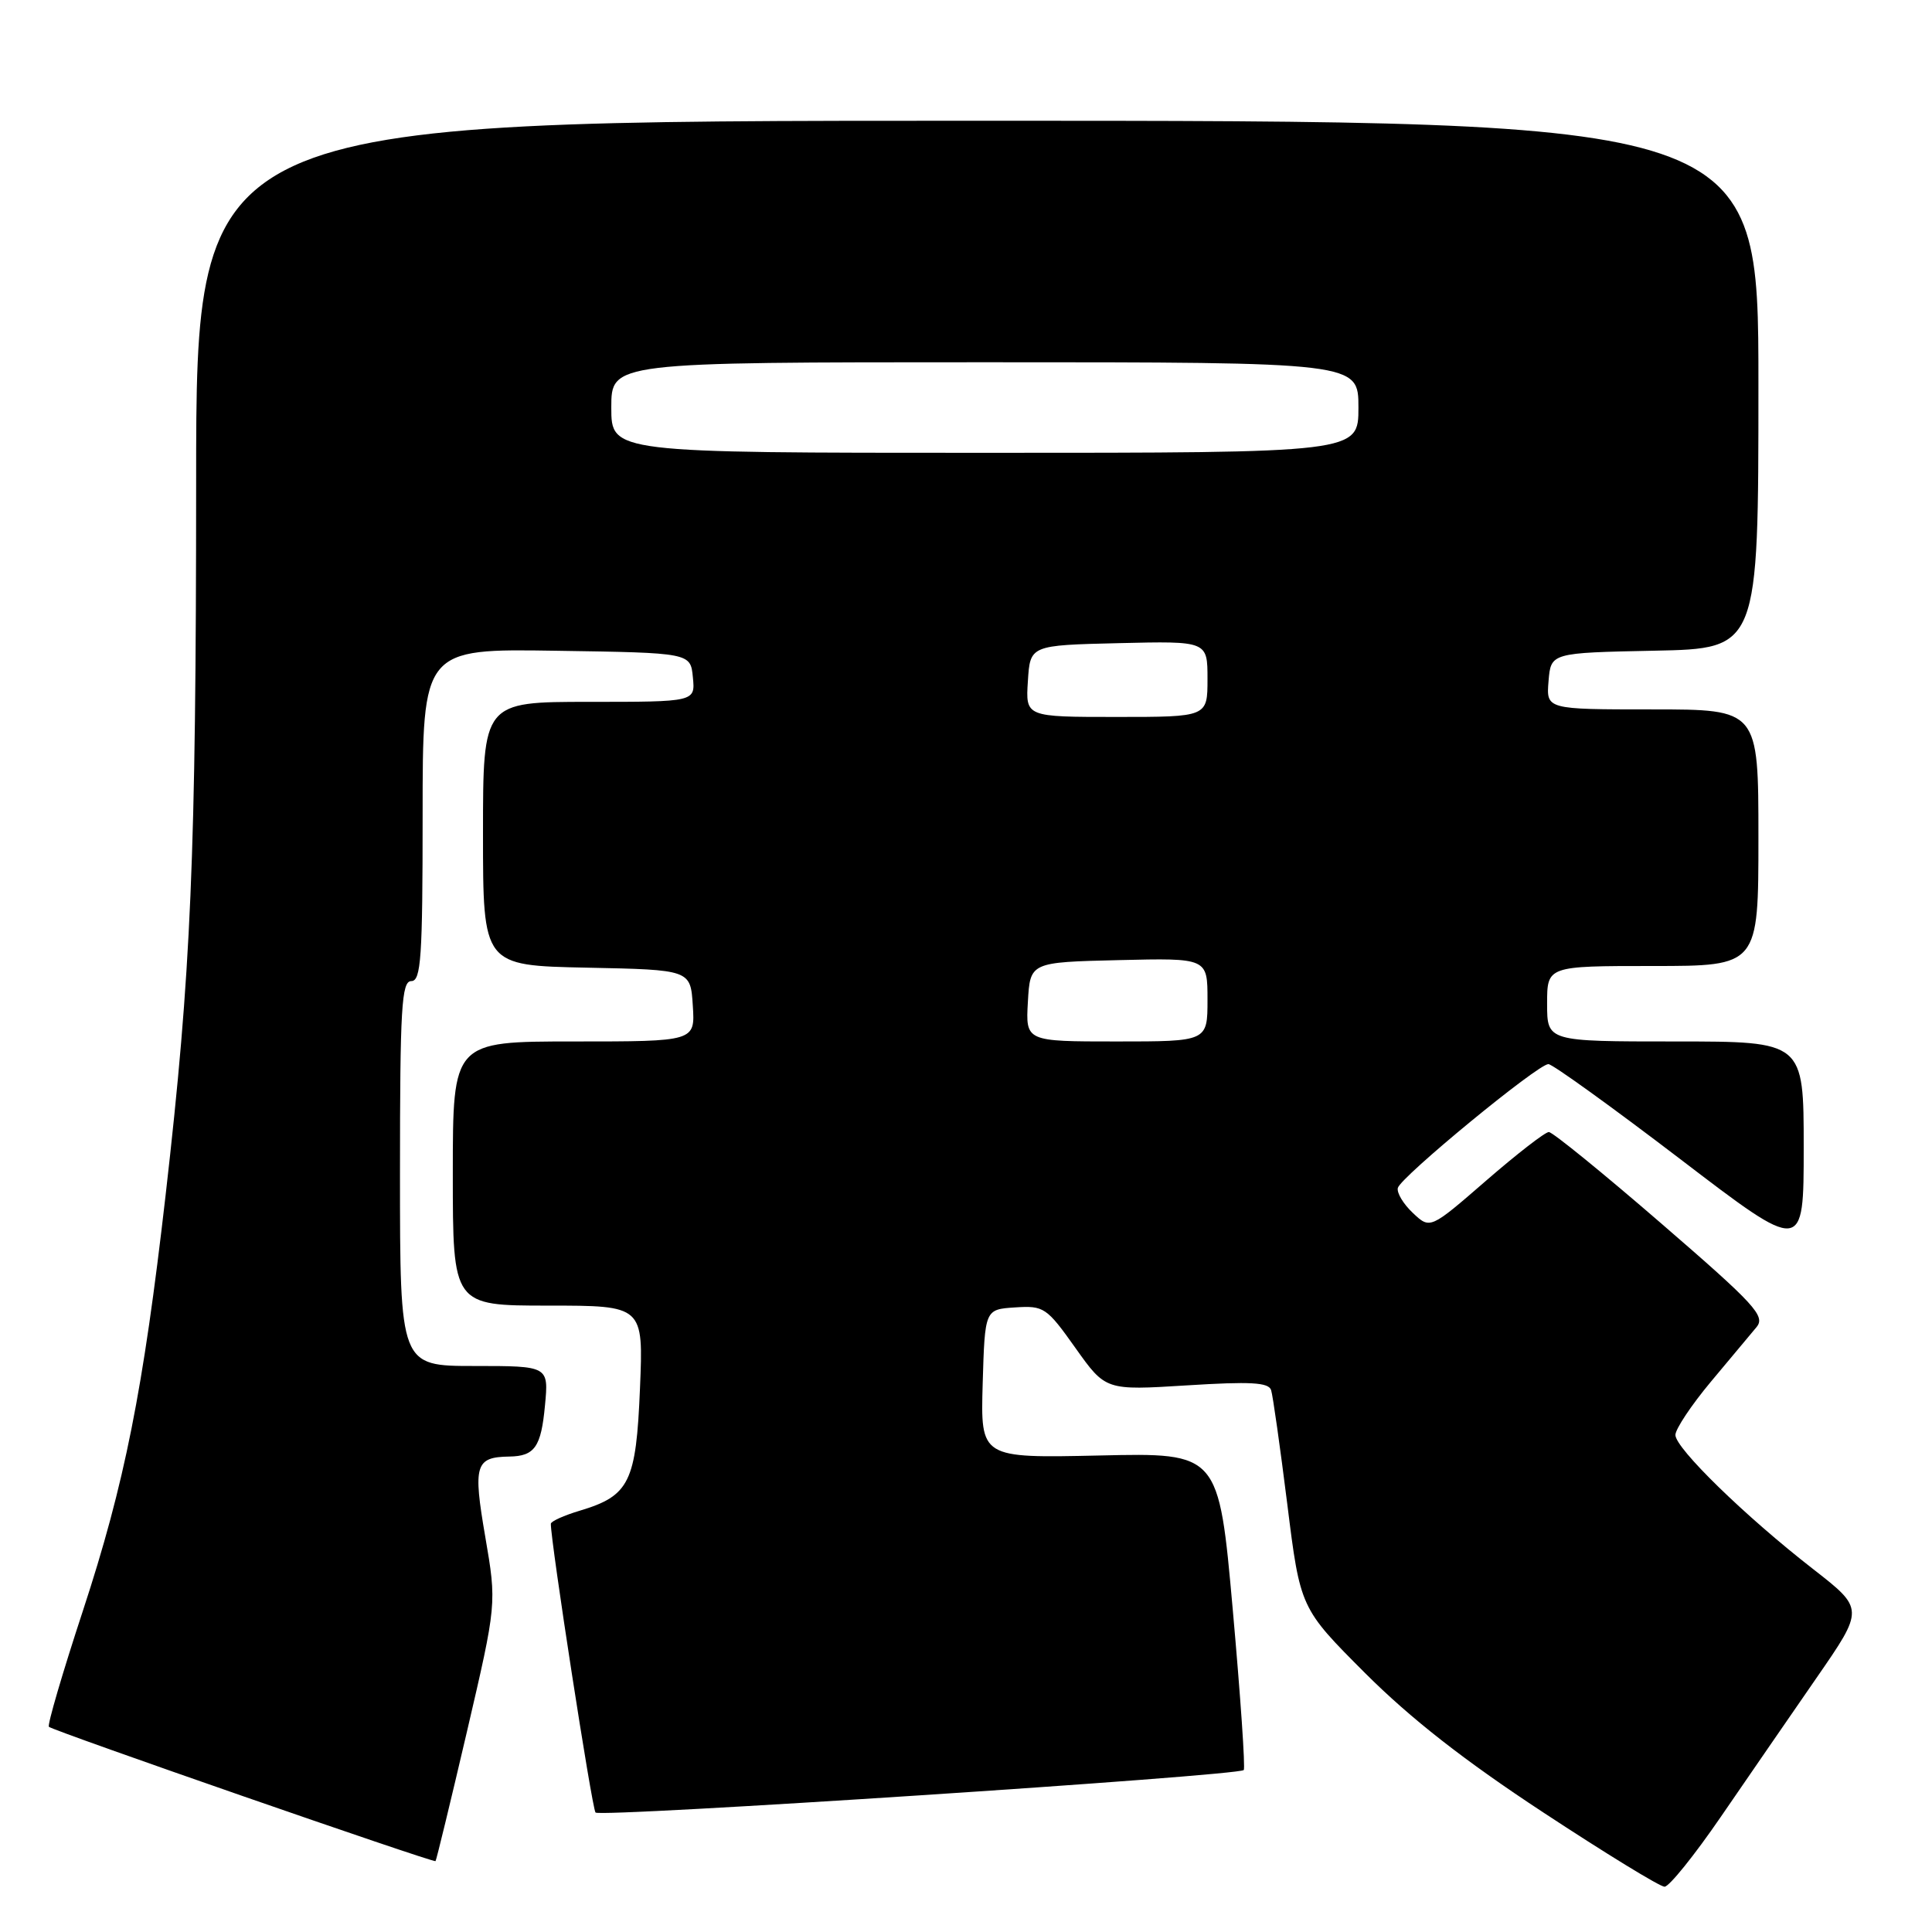 <?xml version="1.0" encoding="UTF-8" standalone="no"?>
<!DOCTYPE svg PUBLIC "-//W3C//DTD SVG 1.1//EN" "http://www.w3.org/Graphics/SVG/1.1/DTD/svg11.dtd" >
<svg xmlns="http://www.w3.org/2000/svg" xmlns:xlink="http://www.w3.org/1999/xlink" version="1.1" viewBox="0 0 256 256">
 <g >
 <path fill="currentColor"
d=" M 228.01 240.75 C 231.50 235.66 237.21 227.38 240.69 222.34 C 247.02 213.19 247.02 213.19 240.26 207.92 C 231.24 200.91 222.00 191.90 222.00 190.14 C 222.00 189.36 224.11 186.19 226.68 183.11 C 229.26 180.02 231.99 176.76 232.74 175.86 C 233.97 174.39 232.58 172.88 220.12 162.11 C 212.42 155.45 205.72 150.00 205.23 150.00 C 204.74 150.00 201.00 152.90 196.92 156.44 C 189.50 162.88 189.50 162.88 187.22 160.73 C 185.96 159.55 185.06 158.06 185.22 157.41 C 185.56 155.98 203.77 141.00 205.17 141.00 C 205.71 141.00 213.55 146.65 222.58 153.54 C 239.00 166.09 239.00 166.09 239.00 152.04 C 239.00 138.00 239.00 138.00 222.00 138.00 C 205.00 138.00 205.00 138.00 205.00 133.00 C 205.00 128.00 205.00 128.00 219.00 128.00 C 233.00 128.00 233.00 128.00 233.00 111.00 C 233.00 94.00 233.00 94.00 218.94 94.00 C 204.88 94.00 204.88 94.00 205.19 90.25 C 205.50 86.50 205.50 86.50 219.25 86.22 C 233.00 85.94 233.00 85.94 233.00 50.97 C 233.00 16.00 233.00 16.00 129.50 16.00 C 26.00 16.00 26.00 16.00 25.99 63.75 C 25.98 113.69 25.33 128.77 21.94 158.40 C 18.97 184.27 16.52 196.58 10.98 213.45 C 8.28 221.67 6.25 228.59 6.48 228.81 C 6.99 229.33 57.43 246.85 57.71 246.61 C 57.82 246.50 59.69 238.79 61.87 229.46 C 65.82 212.50 65.82 212.50 64.30 203.63 C 62.66 194.10 62.97 193.07 67.50 193.00 C 70.85 192.95 71.70 191.72 72.21 186.25 C 72.71 181.00 72.71 181.00 62.85 181.00 C 53.00 181.00 53.00 181.00 53.00 155.50 C 53.00 133.50 53.21 130.00 54.50 130.00 C 55.79 130.00 56.00 126.89 56.00 107.98 C 56.00 85.95 56.00 85.95 73.75 86.23 C 91.50 86.50 91.50 86.50 91.81 89.75 C 92.13 93.00 92.13 93.00 78.06 93.00 C 64.00 93.00 64.00 93.00 64.00 110.47 C 64.00 127.94 64.00 127.94 77.75 128.22 C 91.50 128.50 91.50 128.50 91.80 133.25 C 92.11 138.00 92.11 138.00 76.05 138.00 C 60.00 138.00 60.00 138.00 60.00 155.50 C 60.00 173.00 60.00 173.00 72.63 173.00 C 85.26 173.00 85.26 173.00 84.80 183.98 C 84.29 196.40 83.41 198.20 76.84 200.17 C 74.73 200.80 73.00 201.58 72.99 201.91 C 72.95 204.14 78.44 239.64 78.91 240.17 C 79.51 240.85 164.02 235.31 164.80 234.54 C 165.03 234.31 164.37 224.76 163.35 213.31 C 161.49 192.50 161.49 192.50 145.71 192.86 C 129.93 193.21 129.93 193.21 130.21 183.36 C 130.50 173.50 130.50 173.50 134.50 173.24 C 138.32 172.99 138.68 173.23 142.50 178.61 C 146.50 184.24 146.50 184.24 157.26 183.57 C 165.69 183.04 168.11 183.17 168.43 184.20 C 168.66 184.91 169.62 191.71 170.57 199.29 C 172.29 213.09 172.29 213.09 180.89 221.70 C 186.91 227.71 194.01 233.27 204.48 240.15 C 212.72 245.57 219.95 250.00 220.56 250.00 C 221.17 250.00 224.52 245.84 228.01 240.75 Z  M 136.20 132.75 C 136.50 127.50 136.50 127.50 148.25 127.22 C 160.00 126.94 160.00 126.94 160.00 132.47 C 160.00 138.00 160.00 138.00 147.95 138.00 C 135.90 138.00 135.90 138.00 136.20 132.75 Z  M 136.20 90.25 C 136.50 85.50 136.50 85.50 148.25 85.22 C 160.00 84.94 160.00 84.94 160.00 89.97 C 160.00 95.00 160.00 95.00 147.95 95.00 C 135.89 95.00 135.89 95.00 136.20 90.25 Z  M 81.00 54.00 C 81.00 48.00 81.00 48.00 130.50 48.00 C 180.00 48.00 180.00 48.00 180.00 54.00 C 180.00 60.00 180.00 60.00 130.50 60.00 C 81.00 60.00 81.00 60.00 81.00 54.00 Z "/>
</g>
</svg>